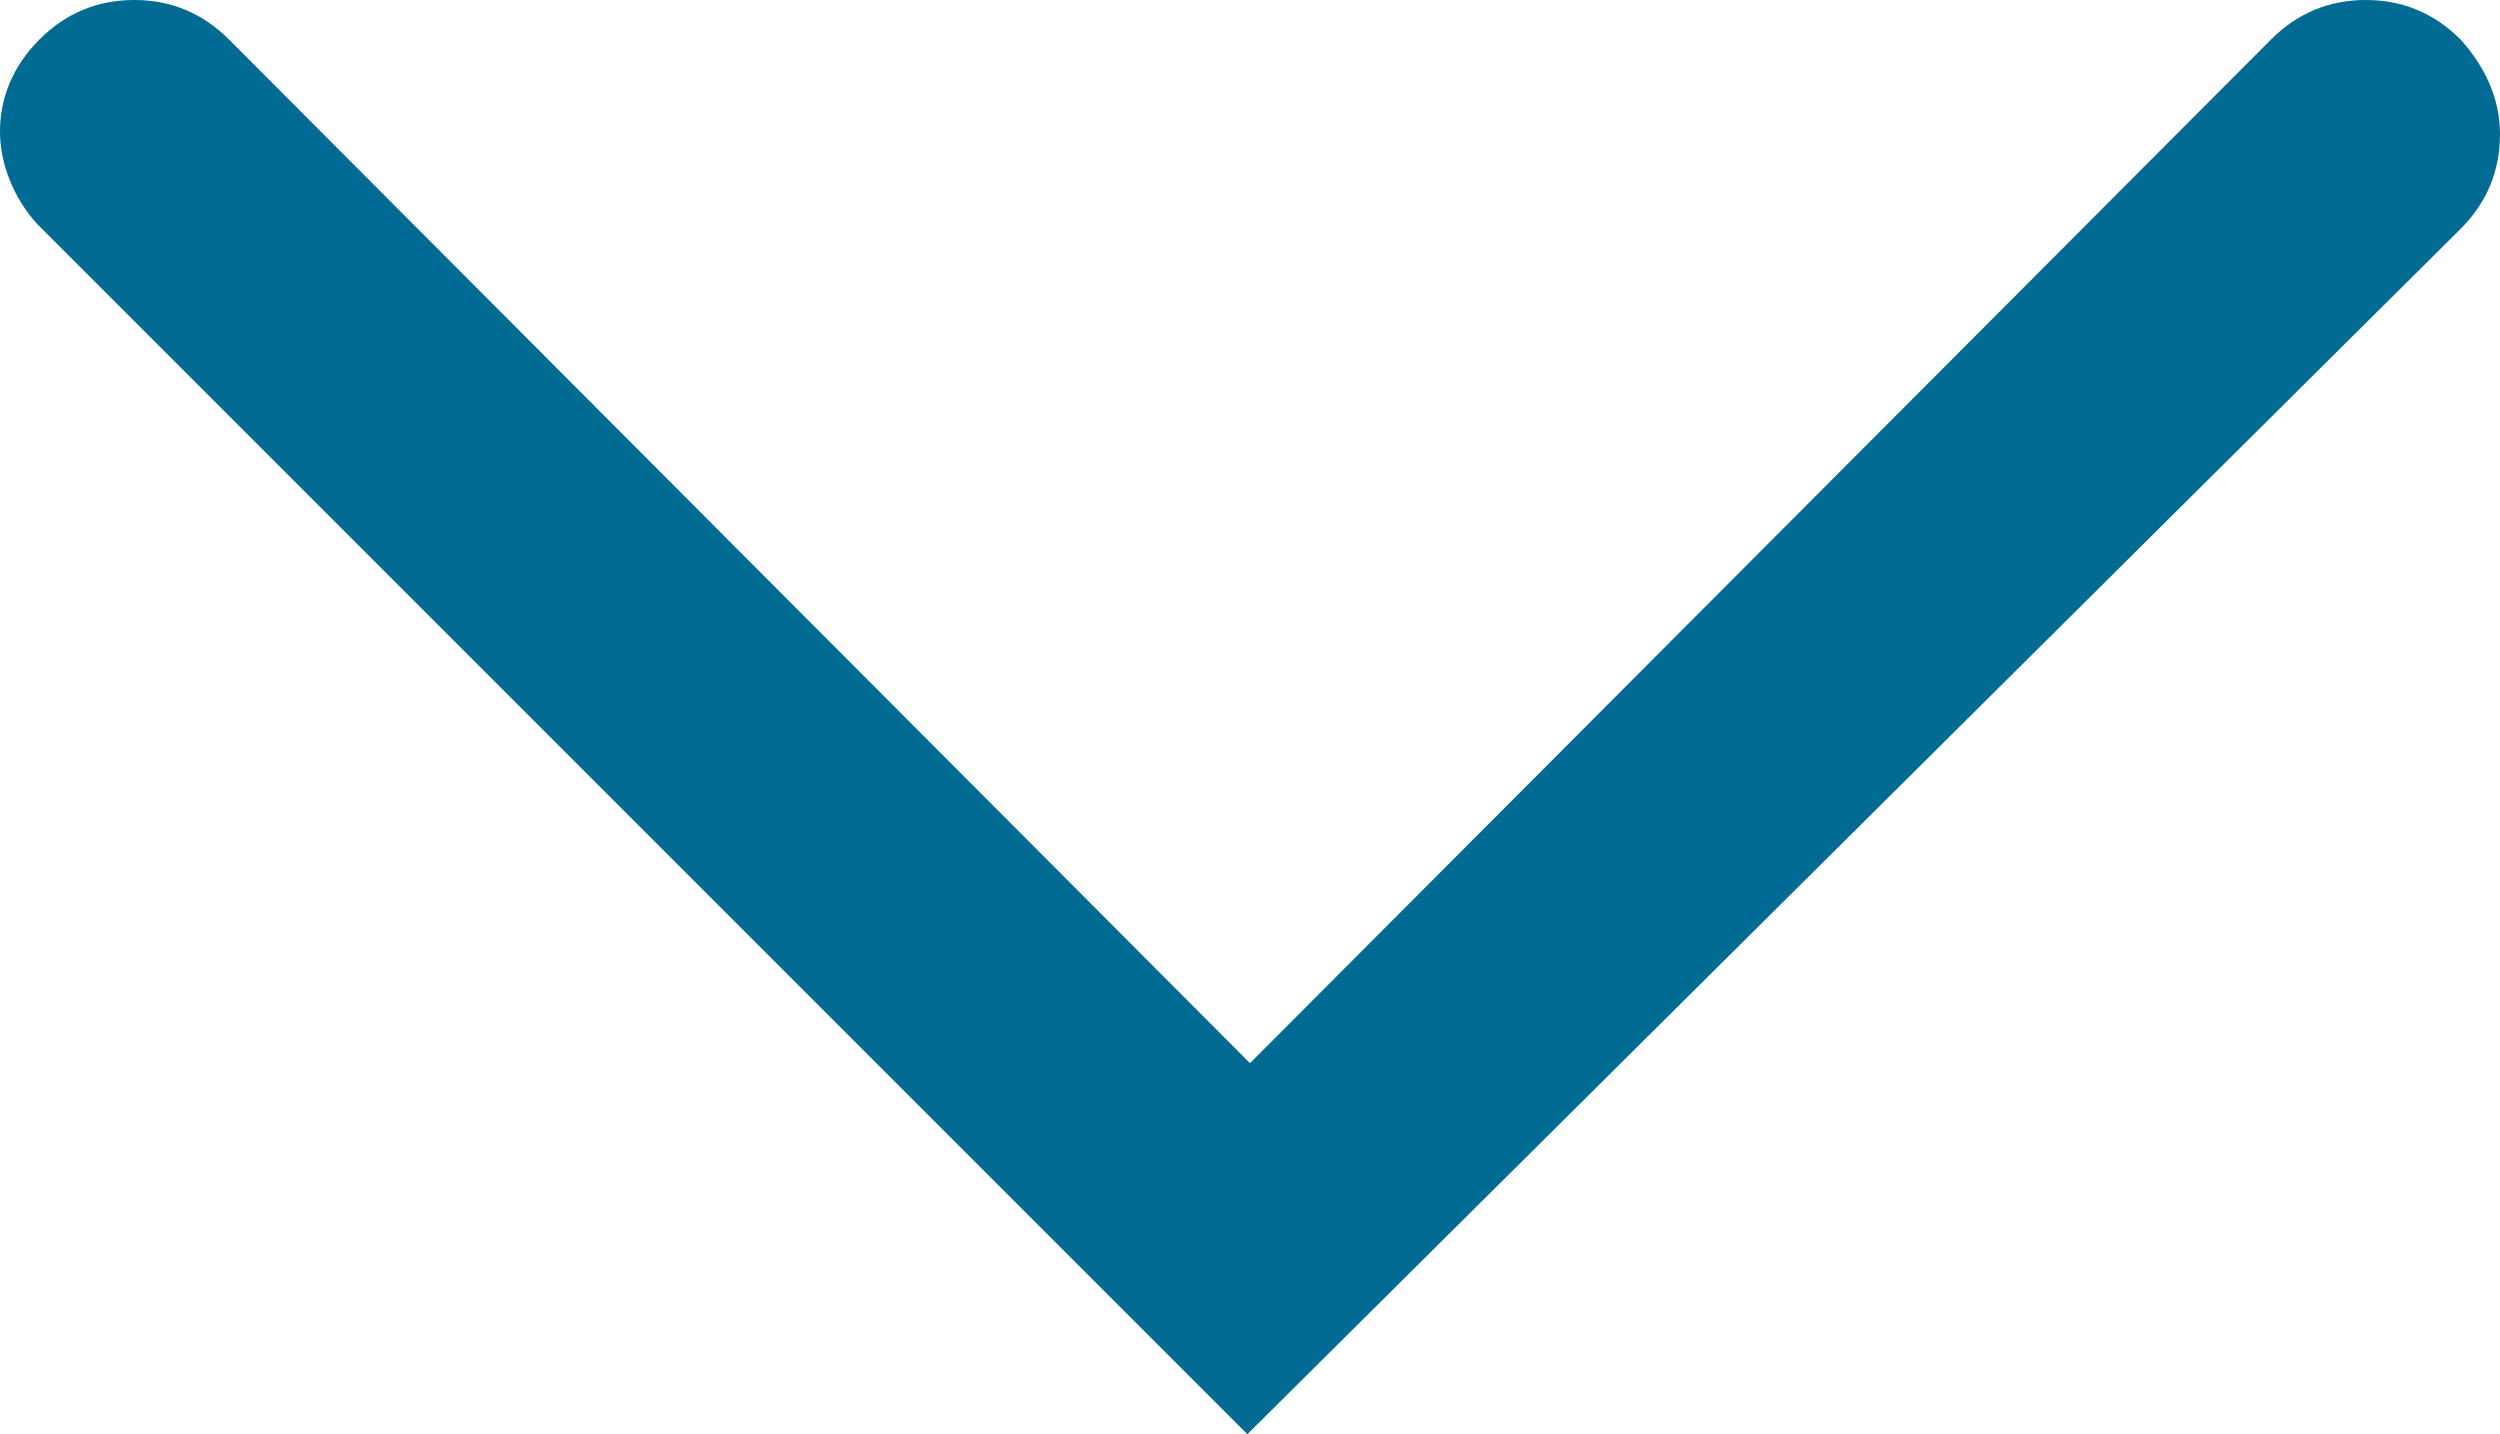 <?xml version="1.0" encoding="utf-8"?>
<!-- Generator: Adobe Illustrator 24.2.1, SVG Export Plug-In . SVG Version: 6.00 Build 0)  -->
<!DOCTYPE svg PUBLIC "-//W3C//DTD SVG 1.1//EN" "http://www.w3.org/Graphics/SVG/1.1/DTD/svg11.dtd">
<svg version="1.1" id="Layer_1" xmlns:x="http://ns.adobe.com/Extensibility/1.0/" xmlns:i="http://ns.adobe.com/AdobeIllustrator/10.0/" xmlns:graph="http://ns.adobe.com/Graphs/1.0/"
	 xmlns="http://www.w3.org/2000/svg" xmlns:xlink="http://www.w3.org/1999/xlink" x="0px" y="0px" viewBox="0 0 95 54.5"
	 style="enable-background:new 0 0 95 54.5;" xml:space="preserve">
<style type="text/css">
	.st0{fill:#016B93;}
</style>
<g>
	<path class="st0" d="M93.5,8.7c1-1,1.5-2.2,1.5-3.6s-0.6-2.6-1.5-3.6c-1-1-2.2-1.5-3.6-1.5s-2.6,0.5-3.6,1.5L47.5,40.4L8.7,1.5
		C7.7,0.5,6.5,0,5.1,0S2.5,0.5,1.5,1.5S0,3.7,0,5c0,1.2,0.5,2.5,1.4,3.5l46,46L93.5,8.7z"/>
</g>
</svg>
